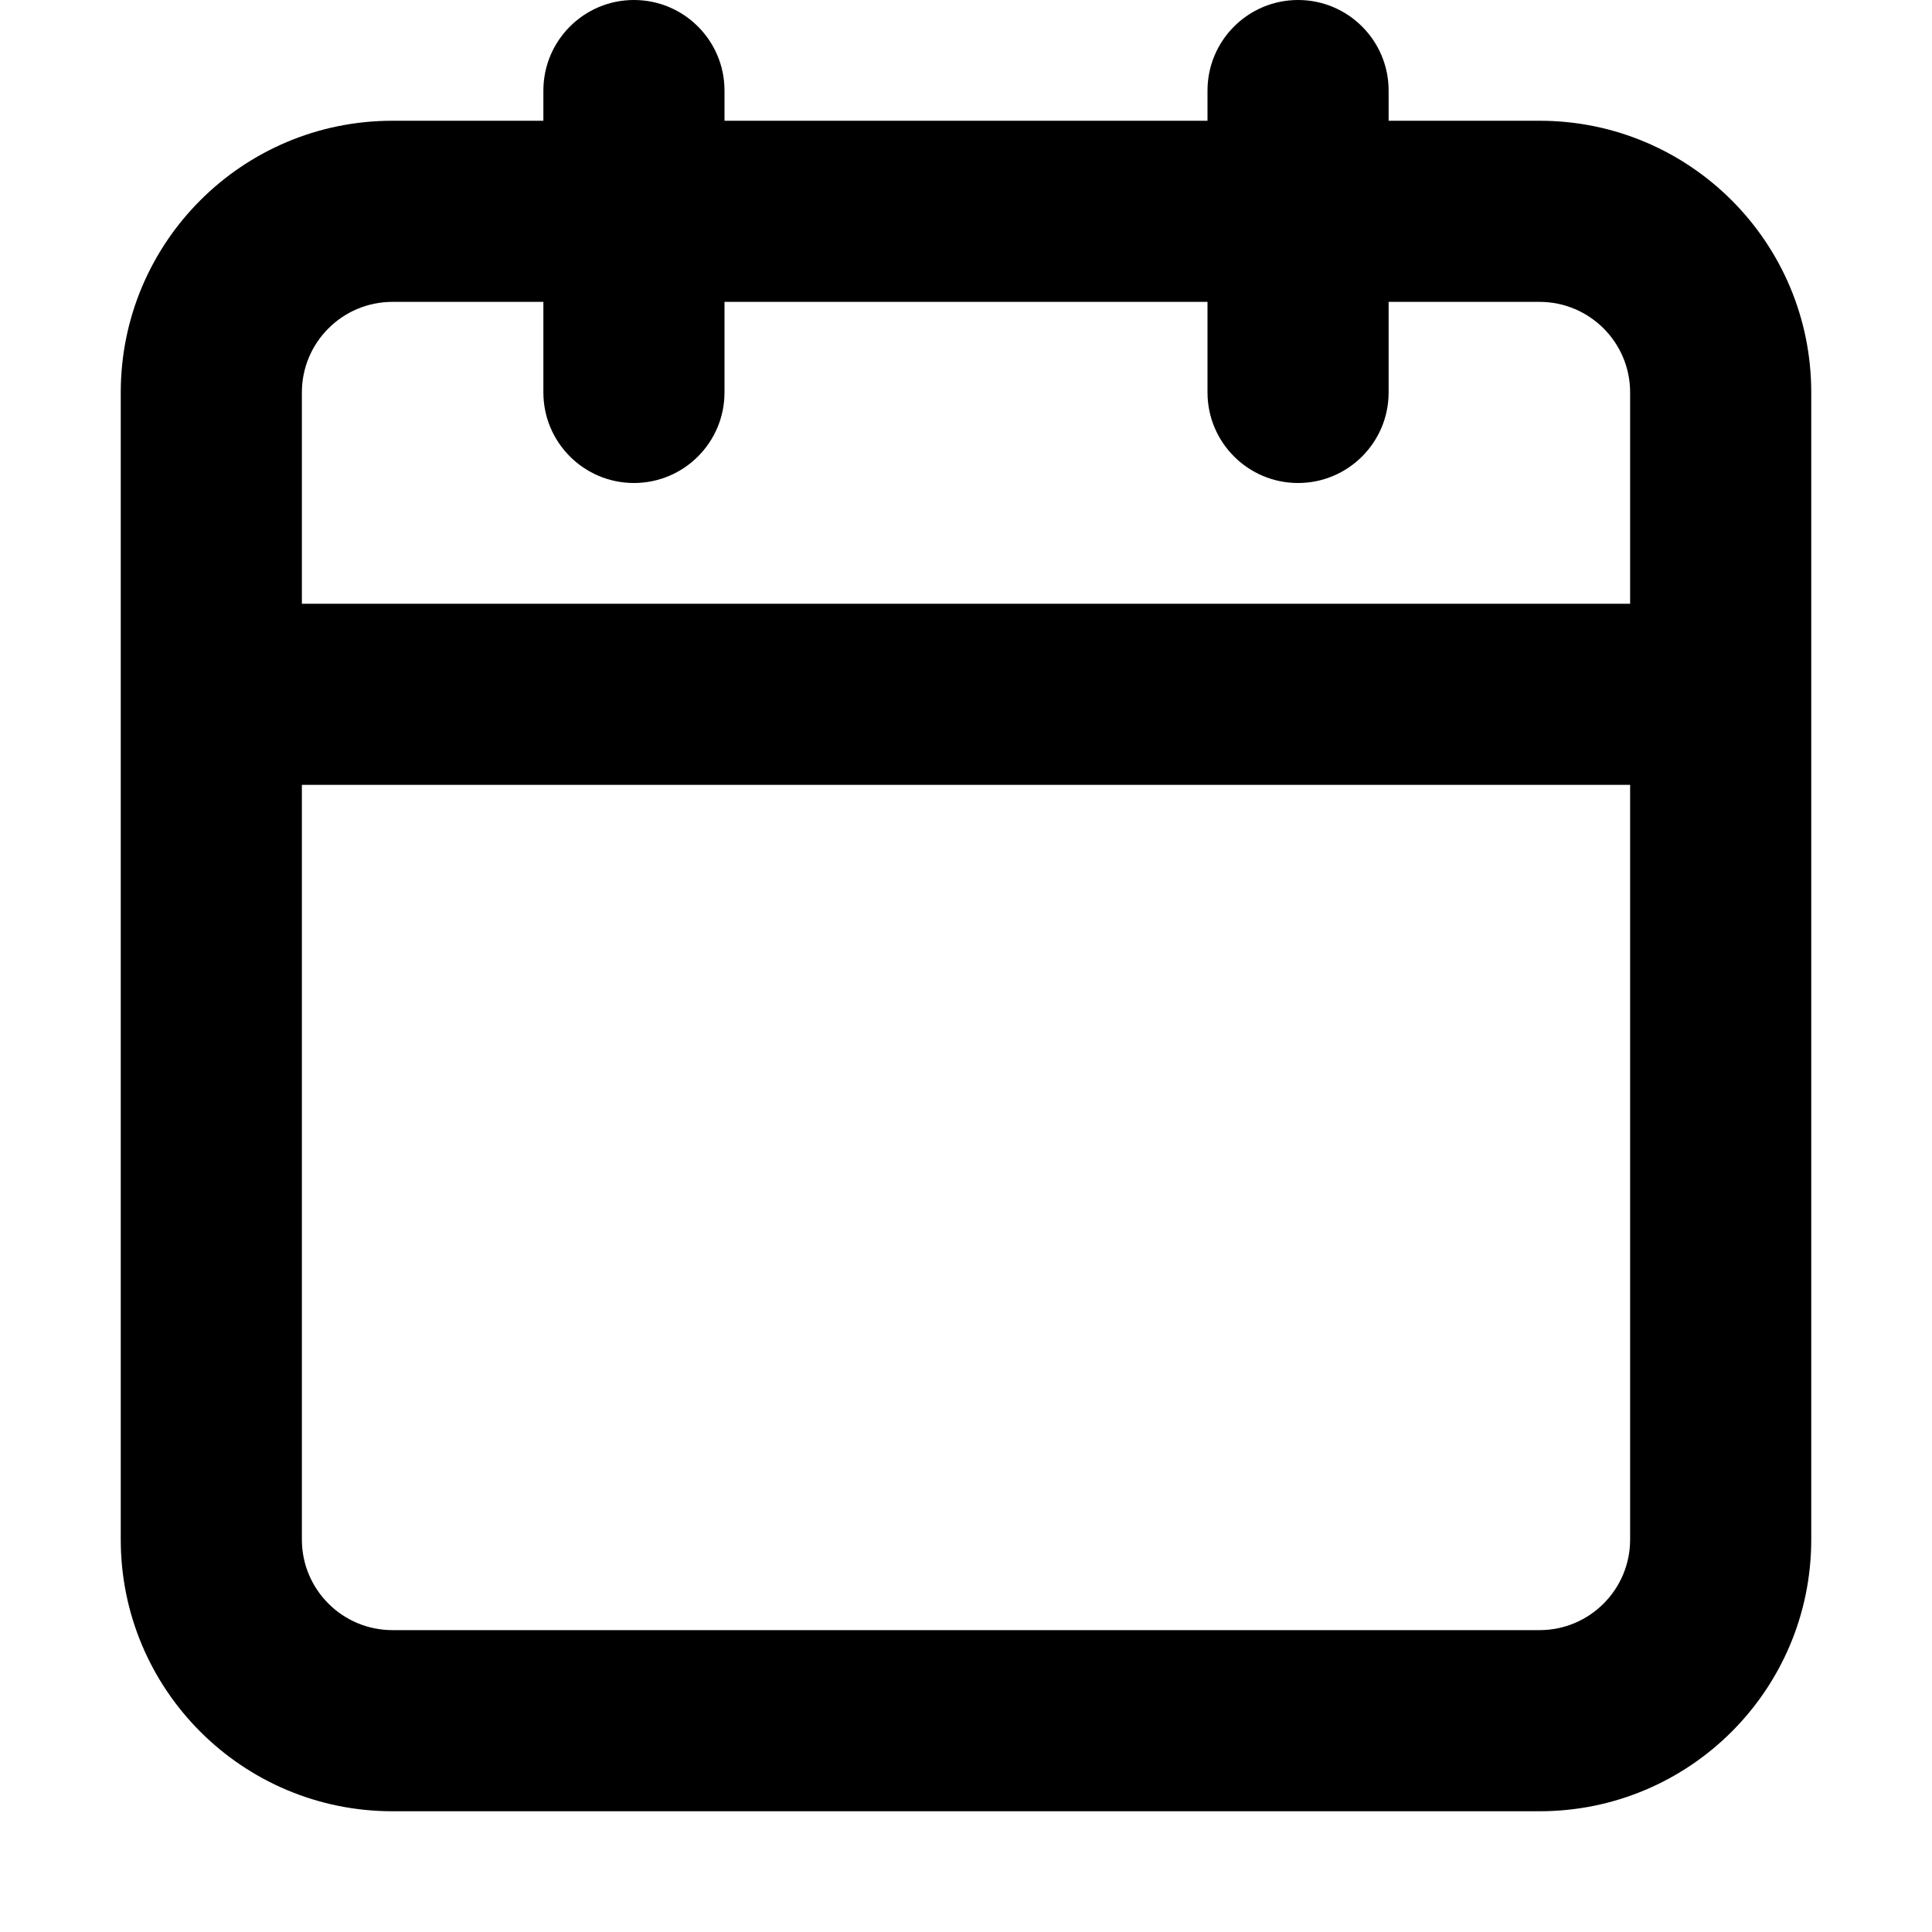 <svg viewBox="0 0 16 16" width="16" height="16" fill="black" xmlns="http://www.w3.org/2000/svg">
 <g transform="translate(1, 0)">
  <path d="M0 3.25C0 2.007 1.007 1 2.25 1L11.75 1C12.993 1 14 2.007 14 3.25L14 12.75C14 13.993 12.993 15 11.75 15L2.25 15C1.007 15 0 13.993 0 12.75L0 3.25ZM2.25 2.5C1.836 2.5 1.5 2.836 1.5 3.25L1.5 12.75C1.5 13.164 1.836 13.5 2.25 13.5L11.75 13.5C12.164 13.5 12.5 13.164 12.5 12.75L12.5 3.25C12.5 2.836 12.164 2.5 11.75 2.5L2.25 2.5Z" fill-rule="EVENODD"></path>
  <path d="M9.75 0C10.164 0 10.5 0.336 10.5 0.75L10.5 3.25C10.5 3.664 10.164 4 9.75 4C9.336 4 9 3.664 9 3.25L9 0.75C9 0.336 9.336 0 9.75 0Z" fill-rule="EVENODD"></path>
  <path d="M4.25 0C4.664 0 5 0.336 5 0.75L5 3.25C5 3.664 4.664 4 4.25 4C3.836 4 3.5 3.664 3.5 3.25L3.5 0.75C3.5 0.336 3.836 0 4.25 0Z" fill-rule="EVENODD"></path>
  <path d="M0.25 5.75C0.25 5.336 0.586 5 1 5L13 5C13.414 5 13.75 5.336 13.75 5.75C13.75 6.164 13.414 6.5 13 6.5L1 6.5C0.586 6.5 0.25 6.164 0.25 5.75Z" fill-rule="EVENODD"></path>
 </g>
</svg>